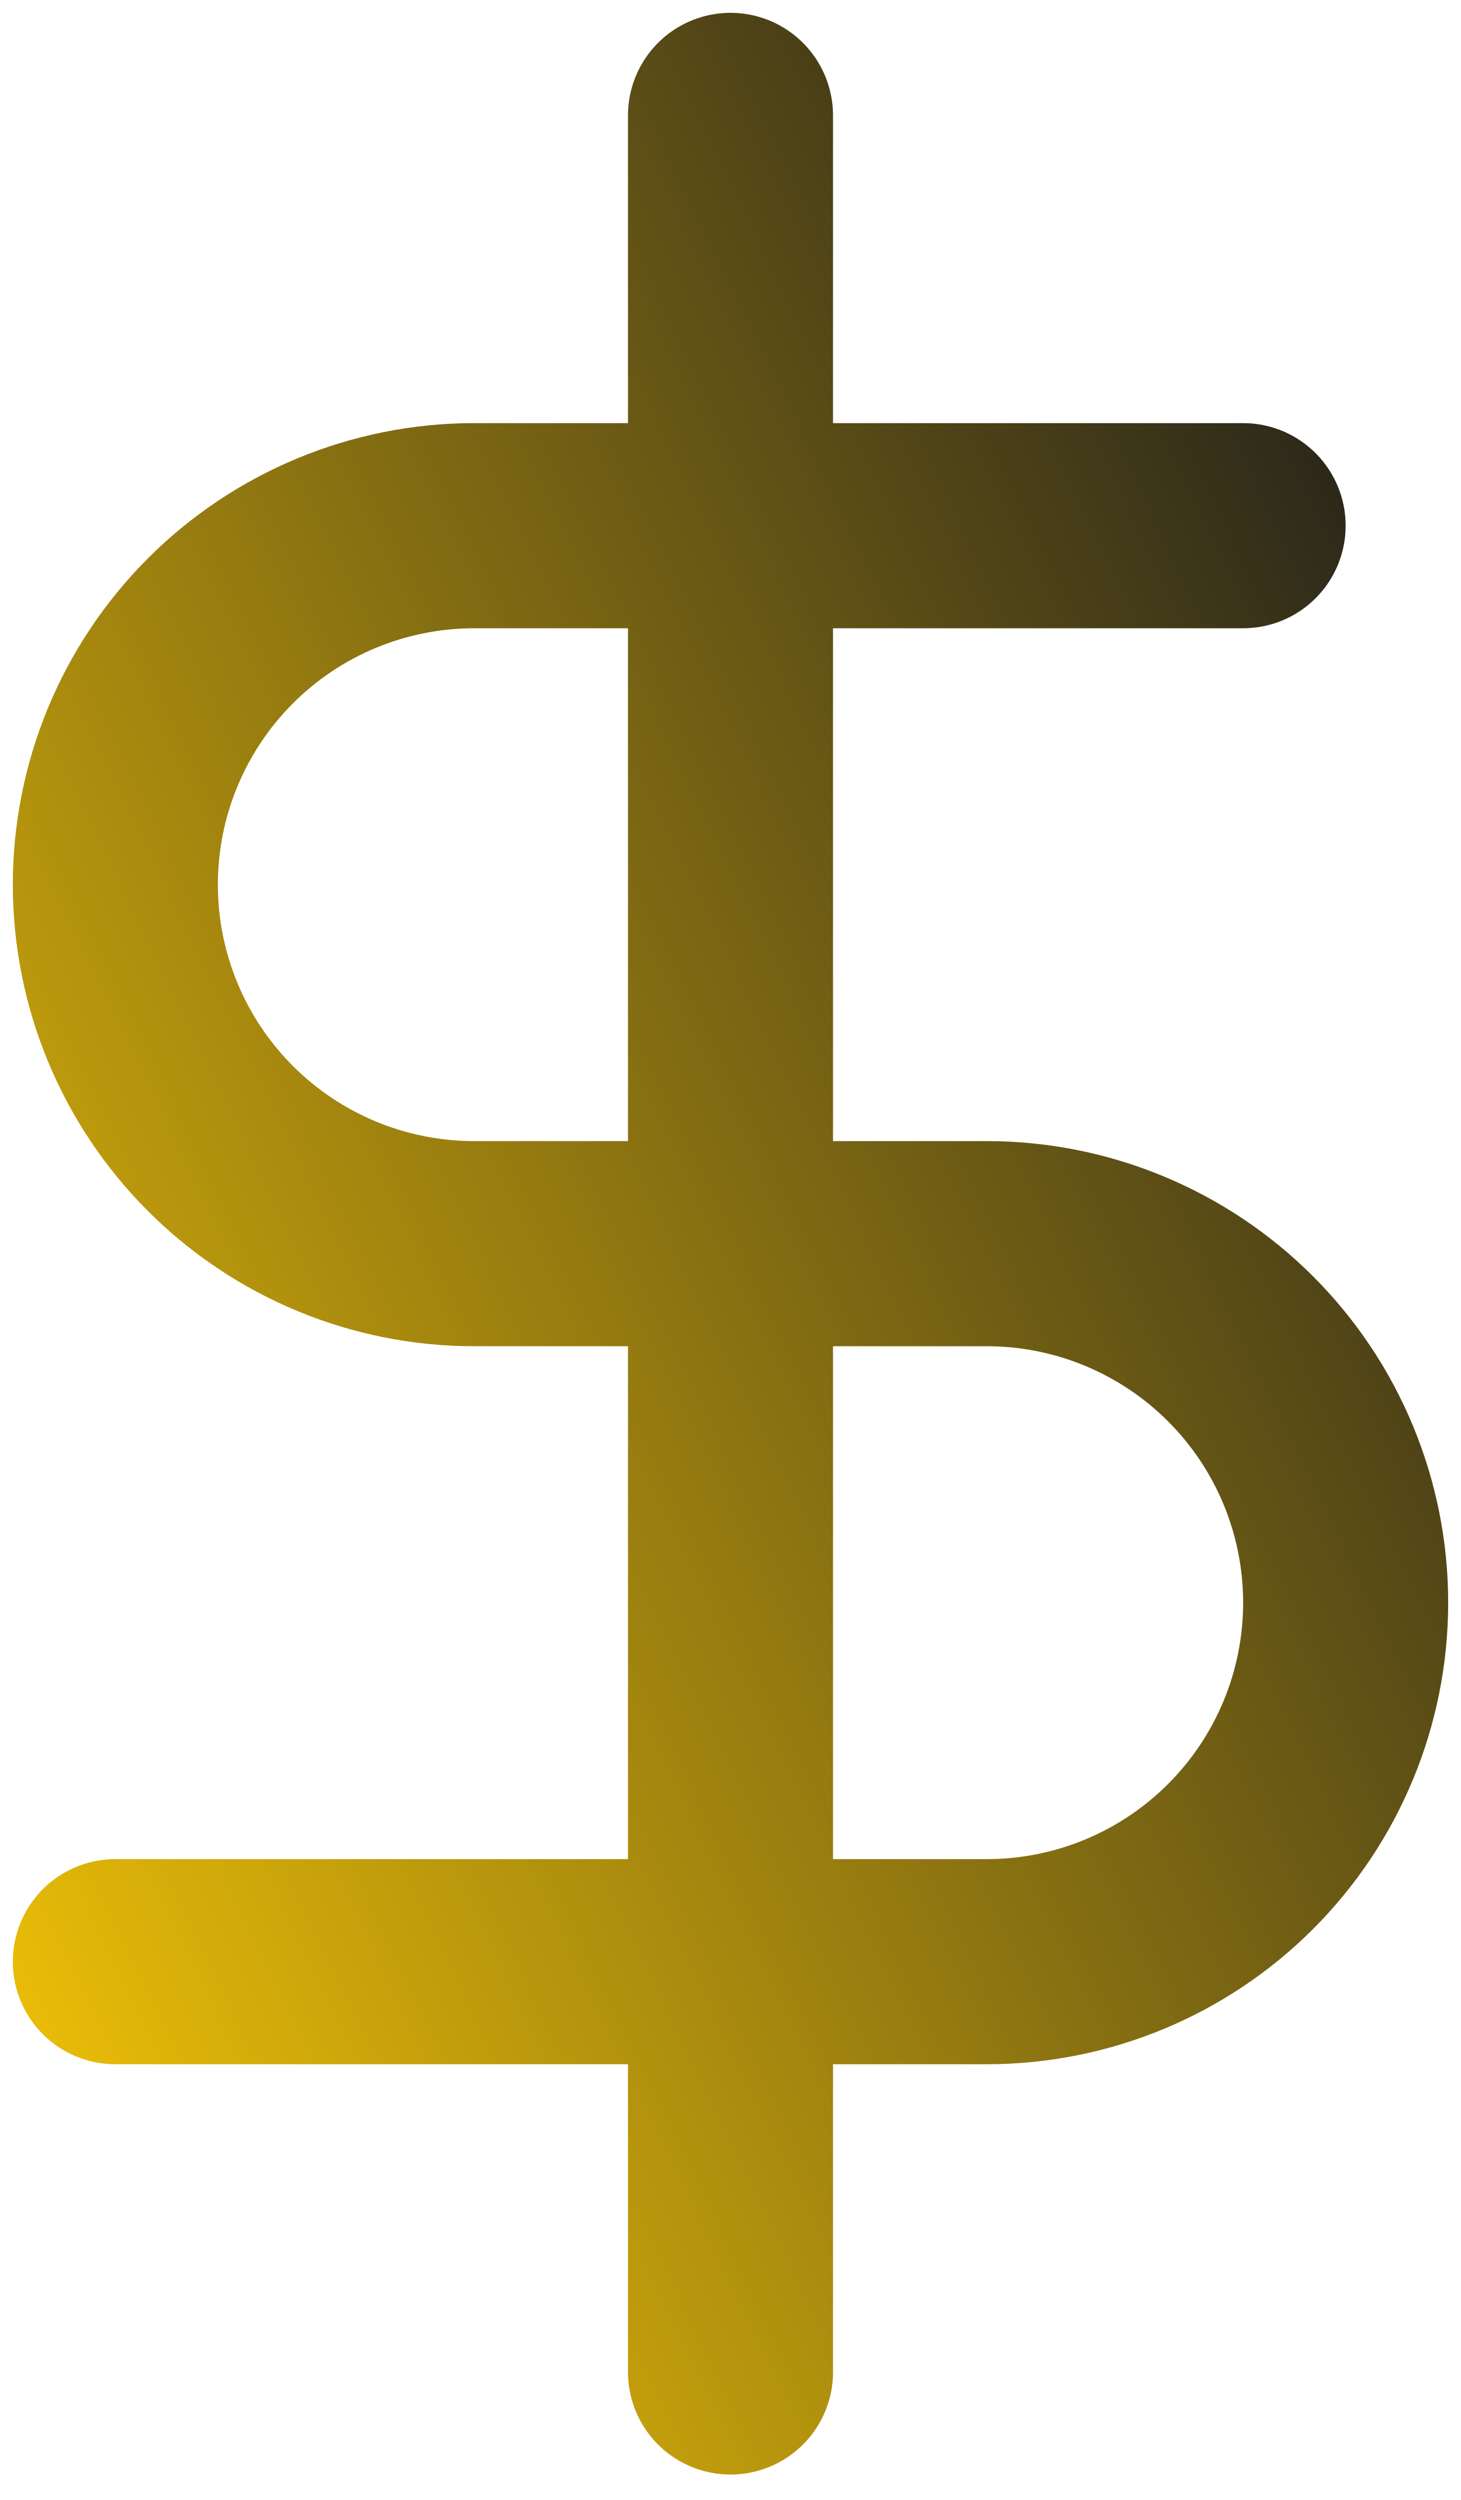 <svg width="38" height="65" viewBox="0 0 38 65" fill="none" xmlns="http://www.w3.org/2000/svg">
<path id="Vector" d="M19 3V61.667M32.333 13.667H12.333C9.858 13.667 7.484 14.65 5.734 16.4C3.983 18.151 3 20.525 3 23C3 25.475 3.983 27.849 5.734 29.6C7.484 31.35 9.858 32.333 12.333 32.333H25.667C28.142 32.333 30.516 33.317 32.266 35.067C34.017 36.817 35 39.191 35 41.667C35 44.142 34.017 46.516 32.266 48.266C30.516 50.017 28.142 51 25.667 51H3" stroke="url(#paint0_linear_1_60503)" stroke-width="5.333" stroke-linecap="round" stroke-linejoin="round"/>
<defs>
<linearGradient id="paint0_linear_1_60503" x1="34.8" y1="3" x2="-16.998" y2="28.167" gradientUnits="userSpaceOnUse">
<stop stop-color="#1C1C1C"/>
<stop offset="1" stop-color="#FDCC06"/>
</linearGradient>
</defs>
</svg>
